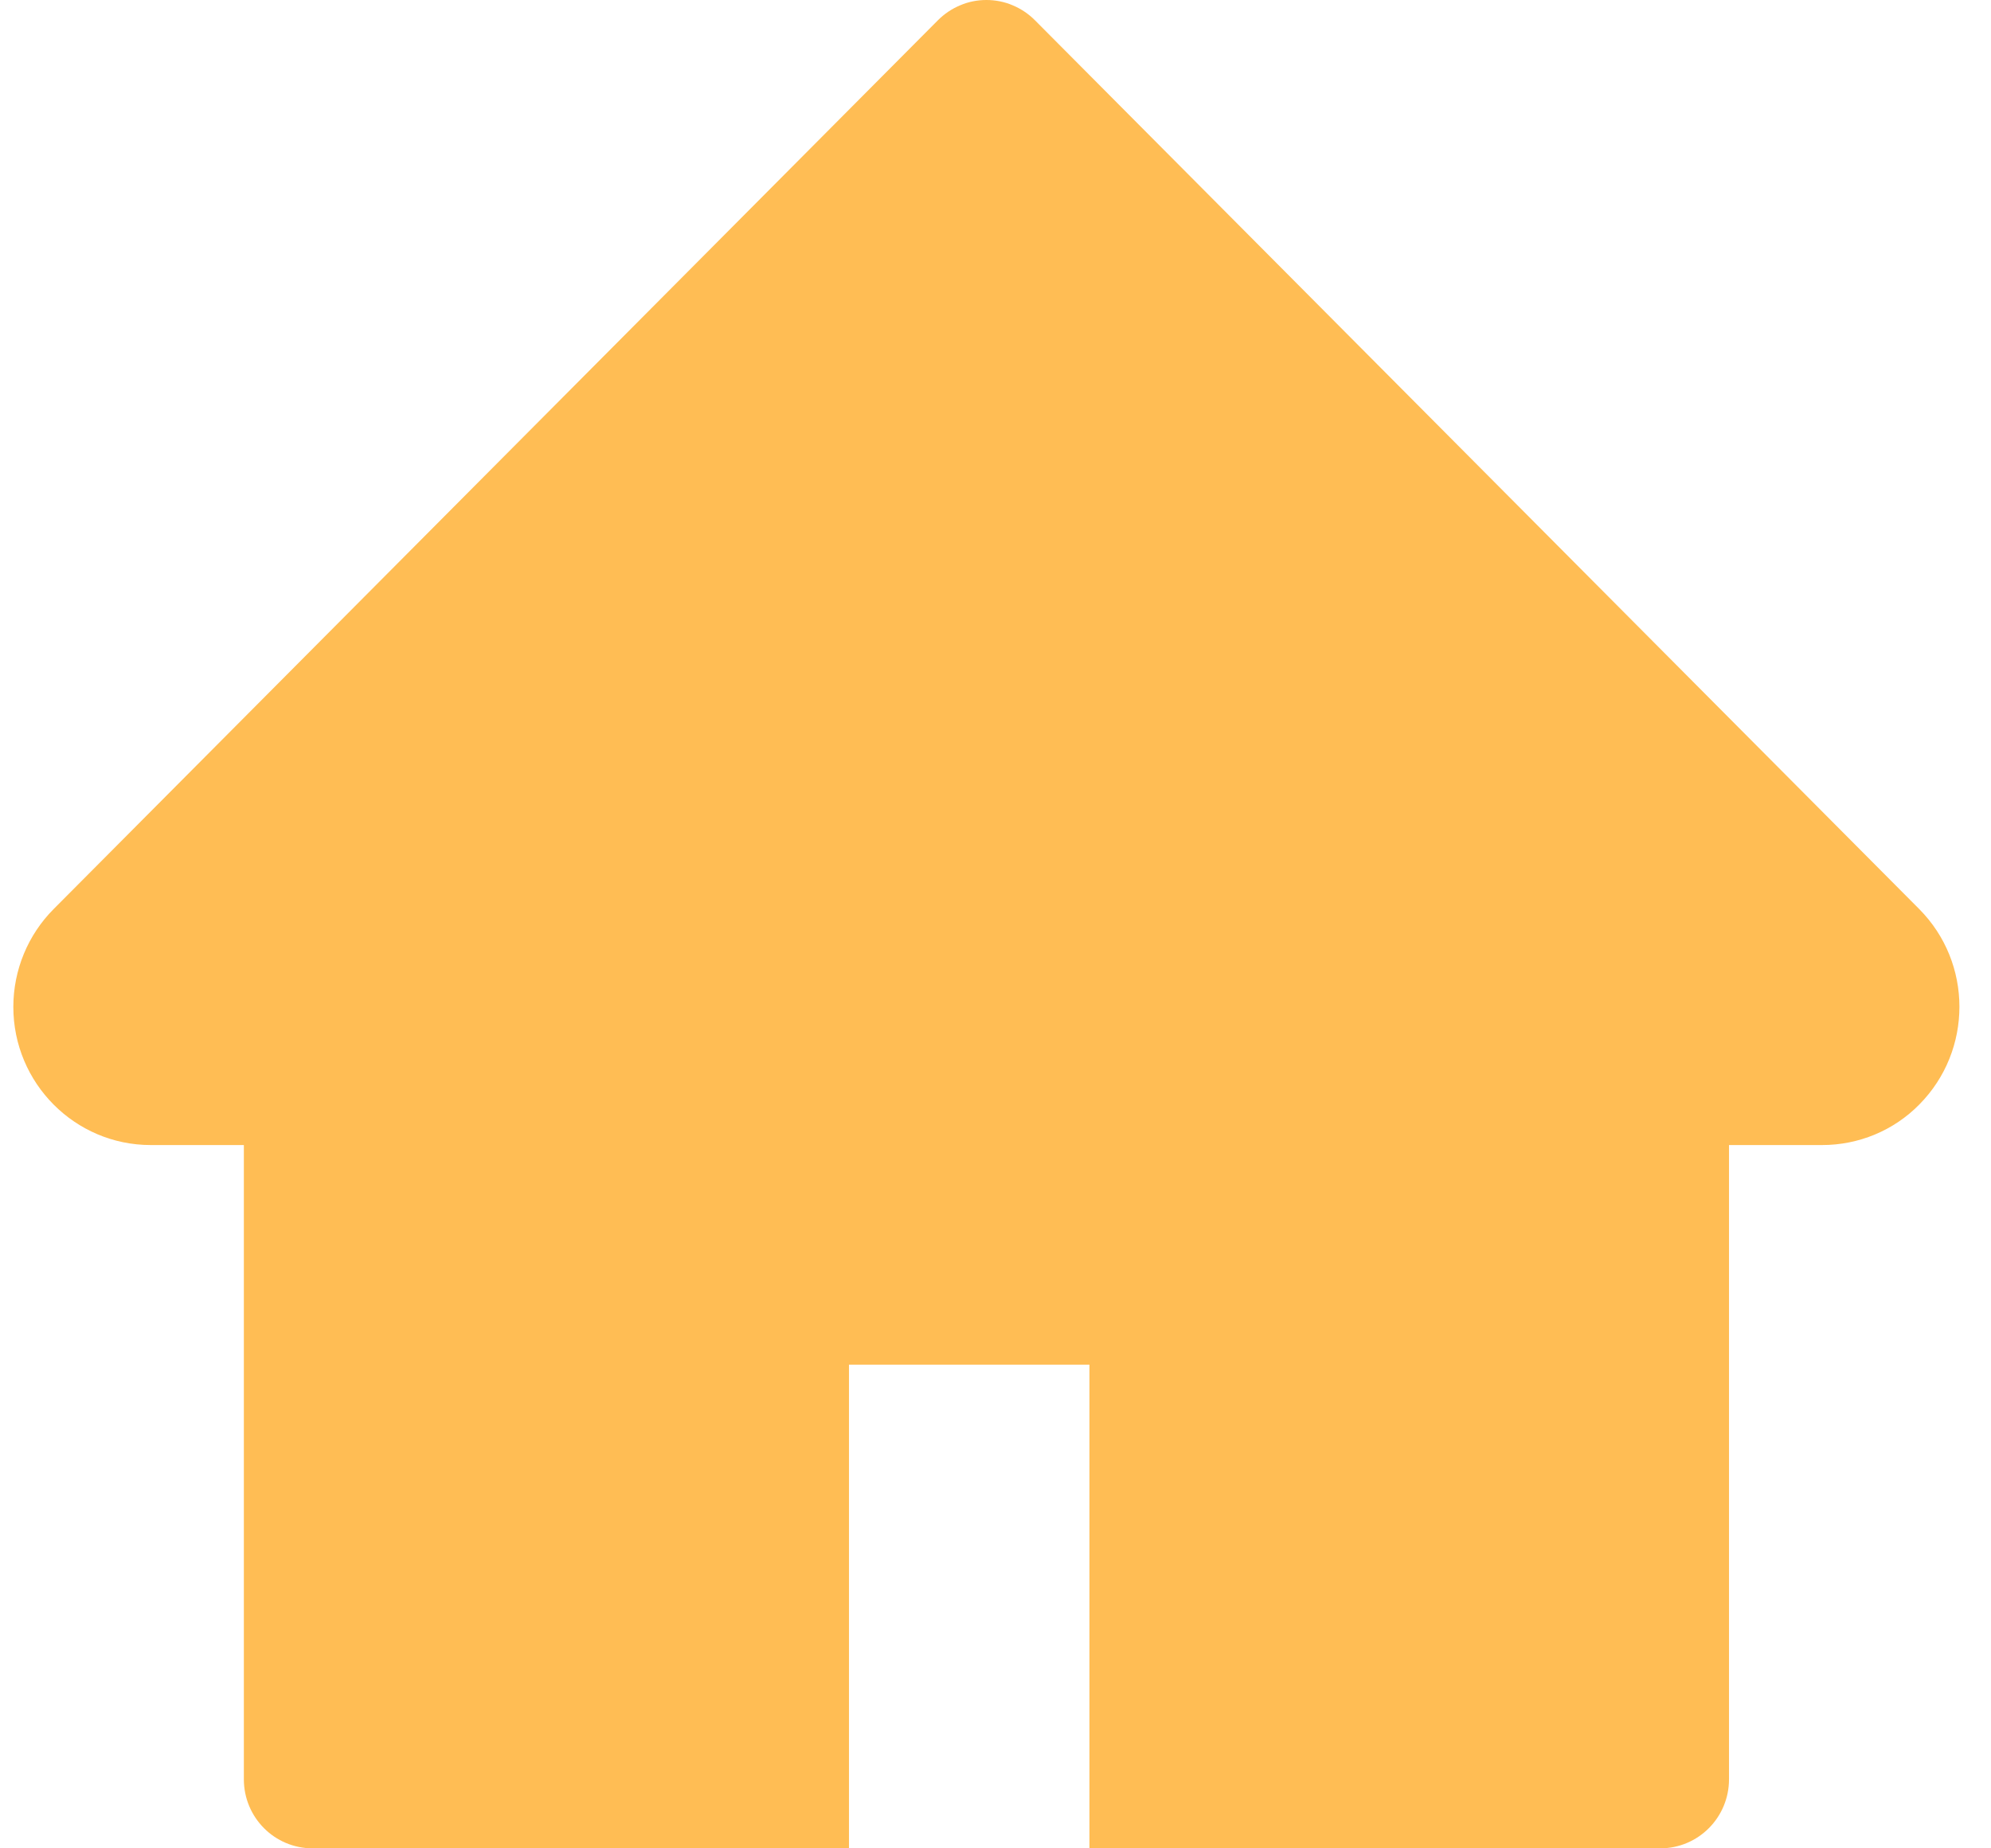 <svg width="14" height="13" viewBox="0 0 17 16" fill="none" xmlns="http://www.w3.org/2000/svg">
<path d="M16.494 7.869L8.841 0.175C8.786 0.12 8.721 0.076 8.649 0.046C8.577 0.015 8.499 0 8.421 0C8.343 0 8.266 0.015 8.194 0.046C8.122 0.076 8.057 0.12 8.002 0.175L0.349 7.869C0.126 8.093 0 8.398 0 8.716C0 9.376 0.533 9.912 1.189 9.912H1.995V15.402C1.995 15.733 2.261 16 2.59 16H7.232V11.813H9.313V16H14.253C14.582 16 14.848 15.733 14.848 15.402V9.912H15.654C15.97 9.912 16.273 9.787 16.495 9.561C16.958 9.093 16.958 8.336 16.494 7.869Z" fill="#FFBD54"/>
</svg>
